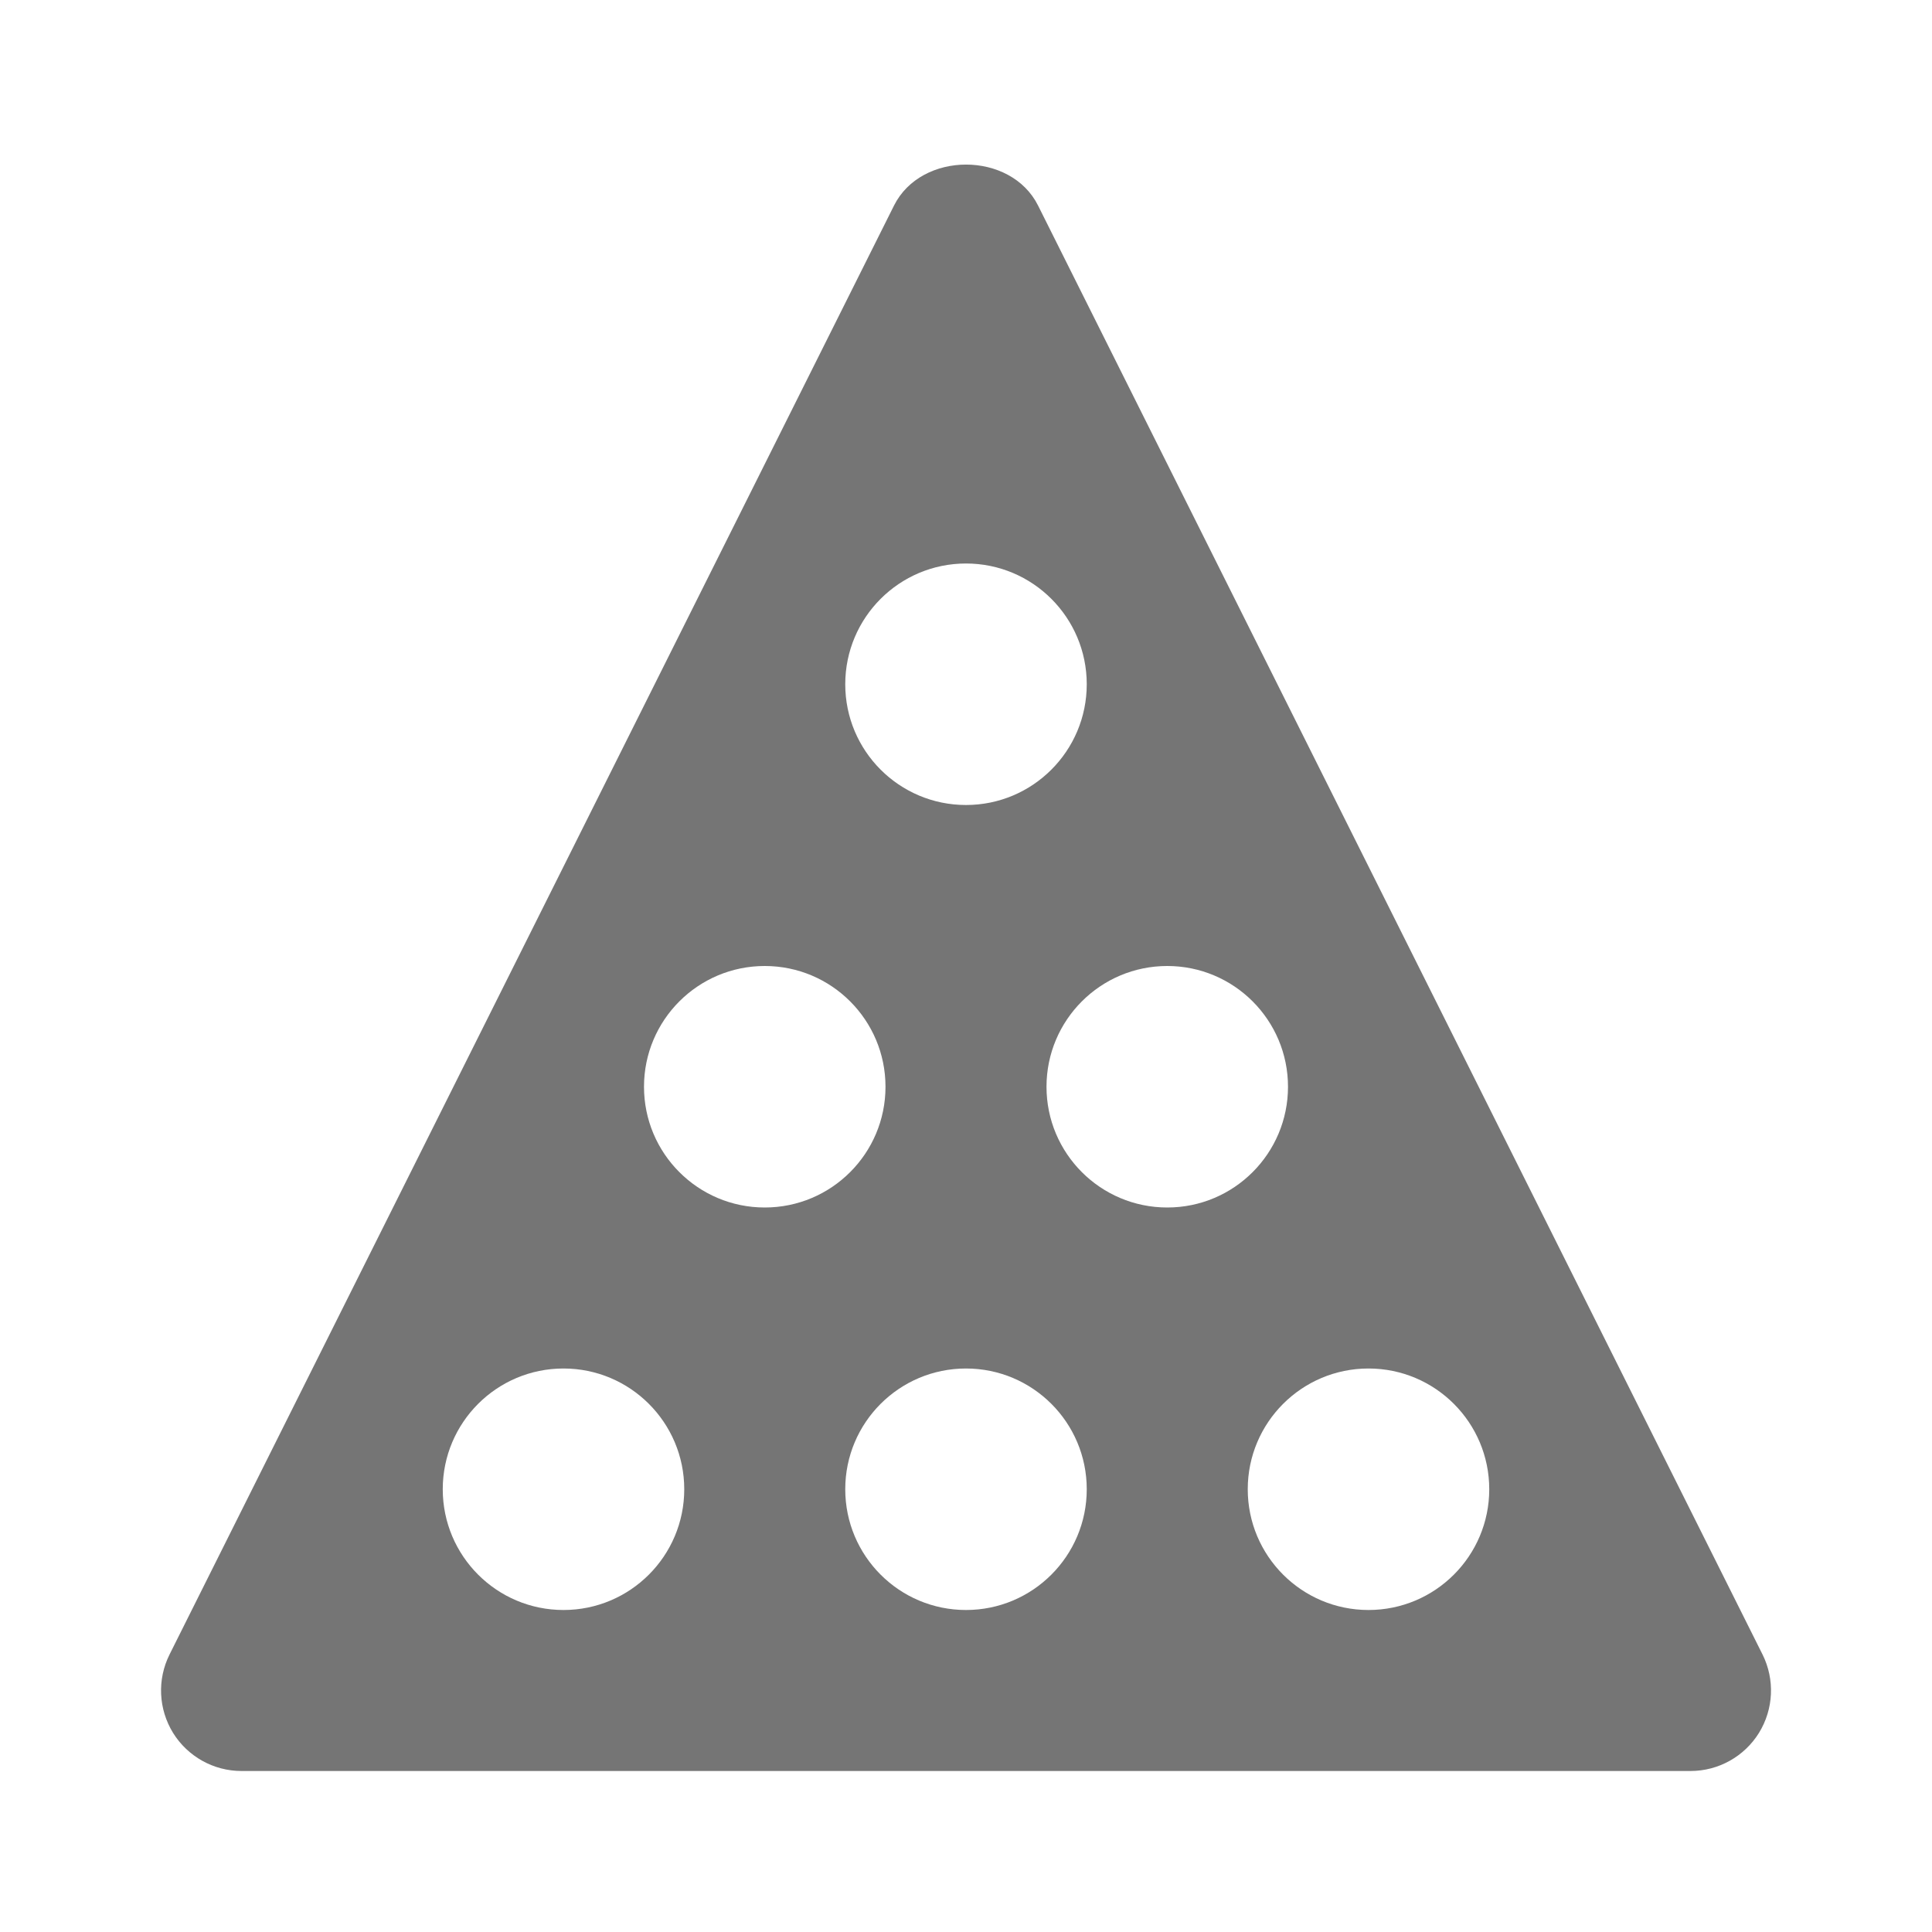<?xml version="1.0" encoding="utf-8"?>
<!-- Generator: Adobe Illustrator 17.1.0, SVG Export Plug-In . SVG Version: 6.00 Build 0)  -->
<!DOCTYPE svg PUBLIC "-//W3C//DTD SVG 1.1//EN" "http://www.w3.org/Graphics/SVG/1.1/DTD/svg11.dtd">
<svg version="1.1" xmlns="http://www.w3.org/2000/svg" xmlns:xlink="http://www.w3.org/1999/xlink" x="0px" y="0px" width="24px"
	 height="24px" viewBox="0 0 24 24" enable-background="new 0 0 24 24" xml:space="preserve">
<g id="Frame_-_24px">
	<rect x="0.001" y="0.002" fill="none" width="24" height="24"/>
</g>
<g id="Filled_Icons">
	<path fill="#757575" d="M21.895,20.553l-9-18c-0.339-0.678-1.45-0.678-1.789,0l-9,18c-0.155,0.311-0.138,0.678,0.044,0.974
		C2.332,21.82,2.653,22,3,22h18c0.347,0,0.669-0.18,0.851-0.474C22.033,21.23,22.049,20.863,21.895,20.553z M12,7
		c0.829,0,1.5,0.672,1.5,1.5c0,0.828-0.671,1.5-1.5,1.5s-1.5-0.672-1.5-1.5C10.5,7.672,11.171,7,12,7z M7,20
		c-0.829,0-1.5-0.672-1.5-1.5C5.5,17.672,6.171,17,7,17s1.5,0.672,1.5,1.5C8.5,19.328,7.829,20,7,20z M8,13.5
		C8,12.672,8.671,12,9.5,12s1.5,0.672,1.5,1.5c0,0.828-0.671,1.5-1.5,1.5S8,14.328,8,13.5z M12,20c-0.829,0-1.5-0.672-1.5-1.5
		c0-0.828,0.671-1.5,1.5-1.5s1.5,0.672,1.5,1.5C13.5,19.328,12.829,20,12,20z M13,13.5c0-0.828,0.671-1.5,1.5-1.5s1.5,0.672,1.5,1.5
		c0,0.828-0.671,1.5-1.5,1.5S13,14.328,13,13.5z M17,20c-0.829,0-1.5-0.672-1.5-1.5c0-0.828,0.671-1.5,1.5-1.5s1.5,0.672,1.5,1.5
		C18.5,19.328,17.829,20,17,20z"/>
</g>
</svg>
